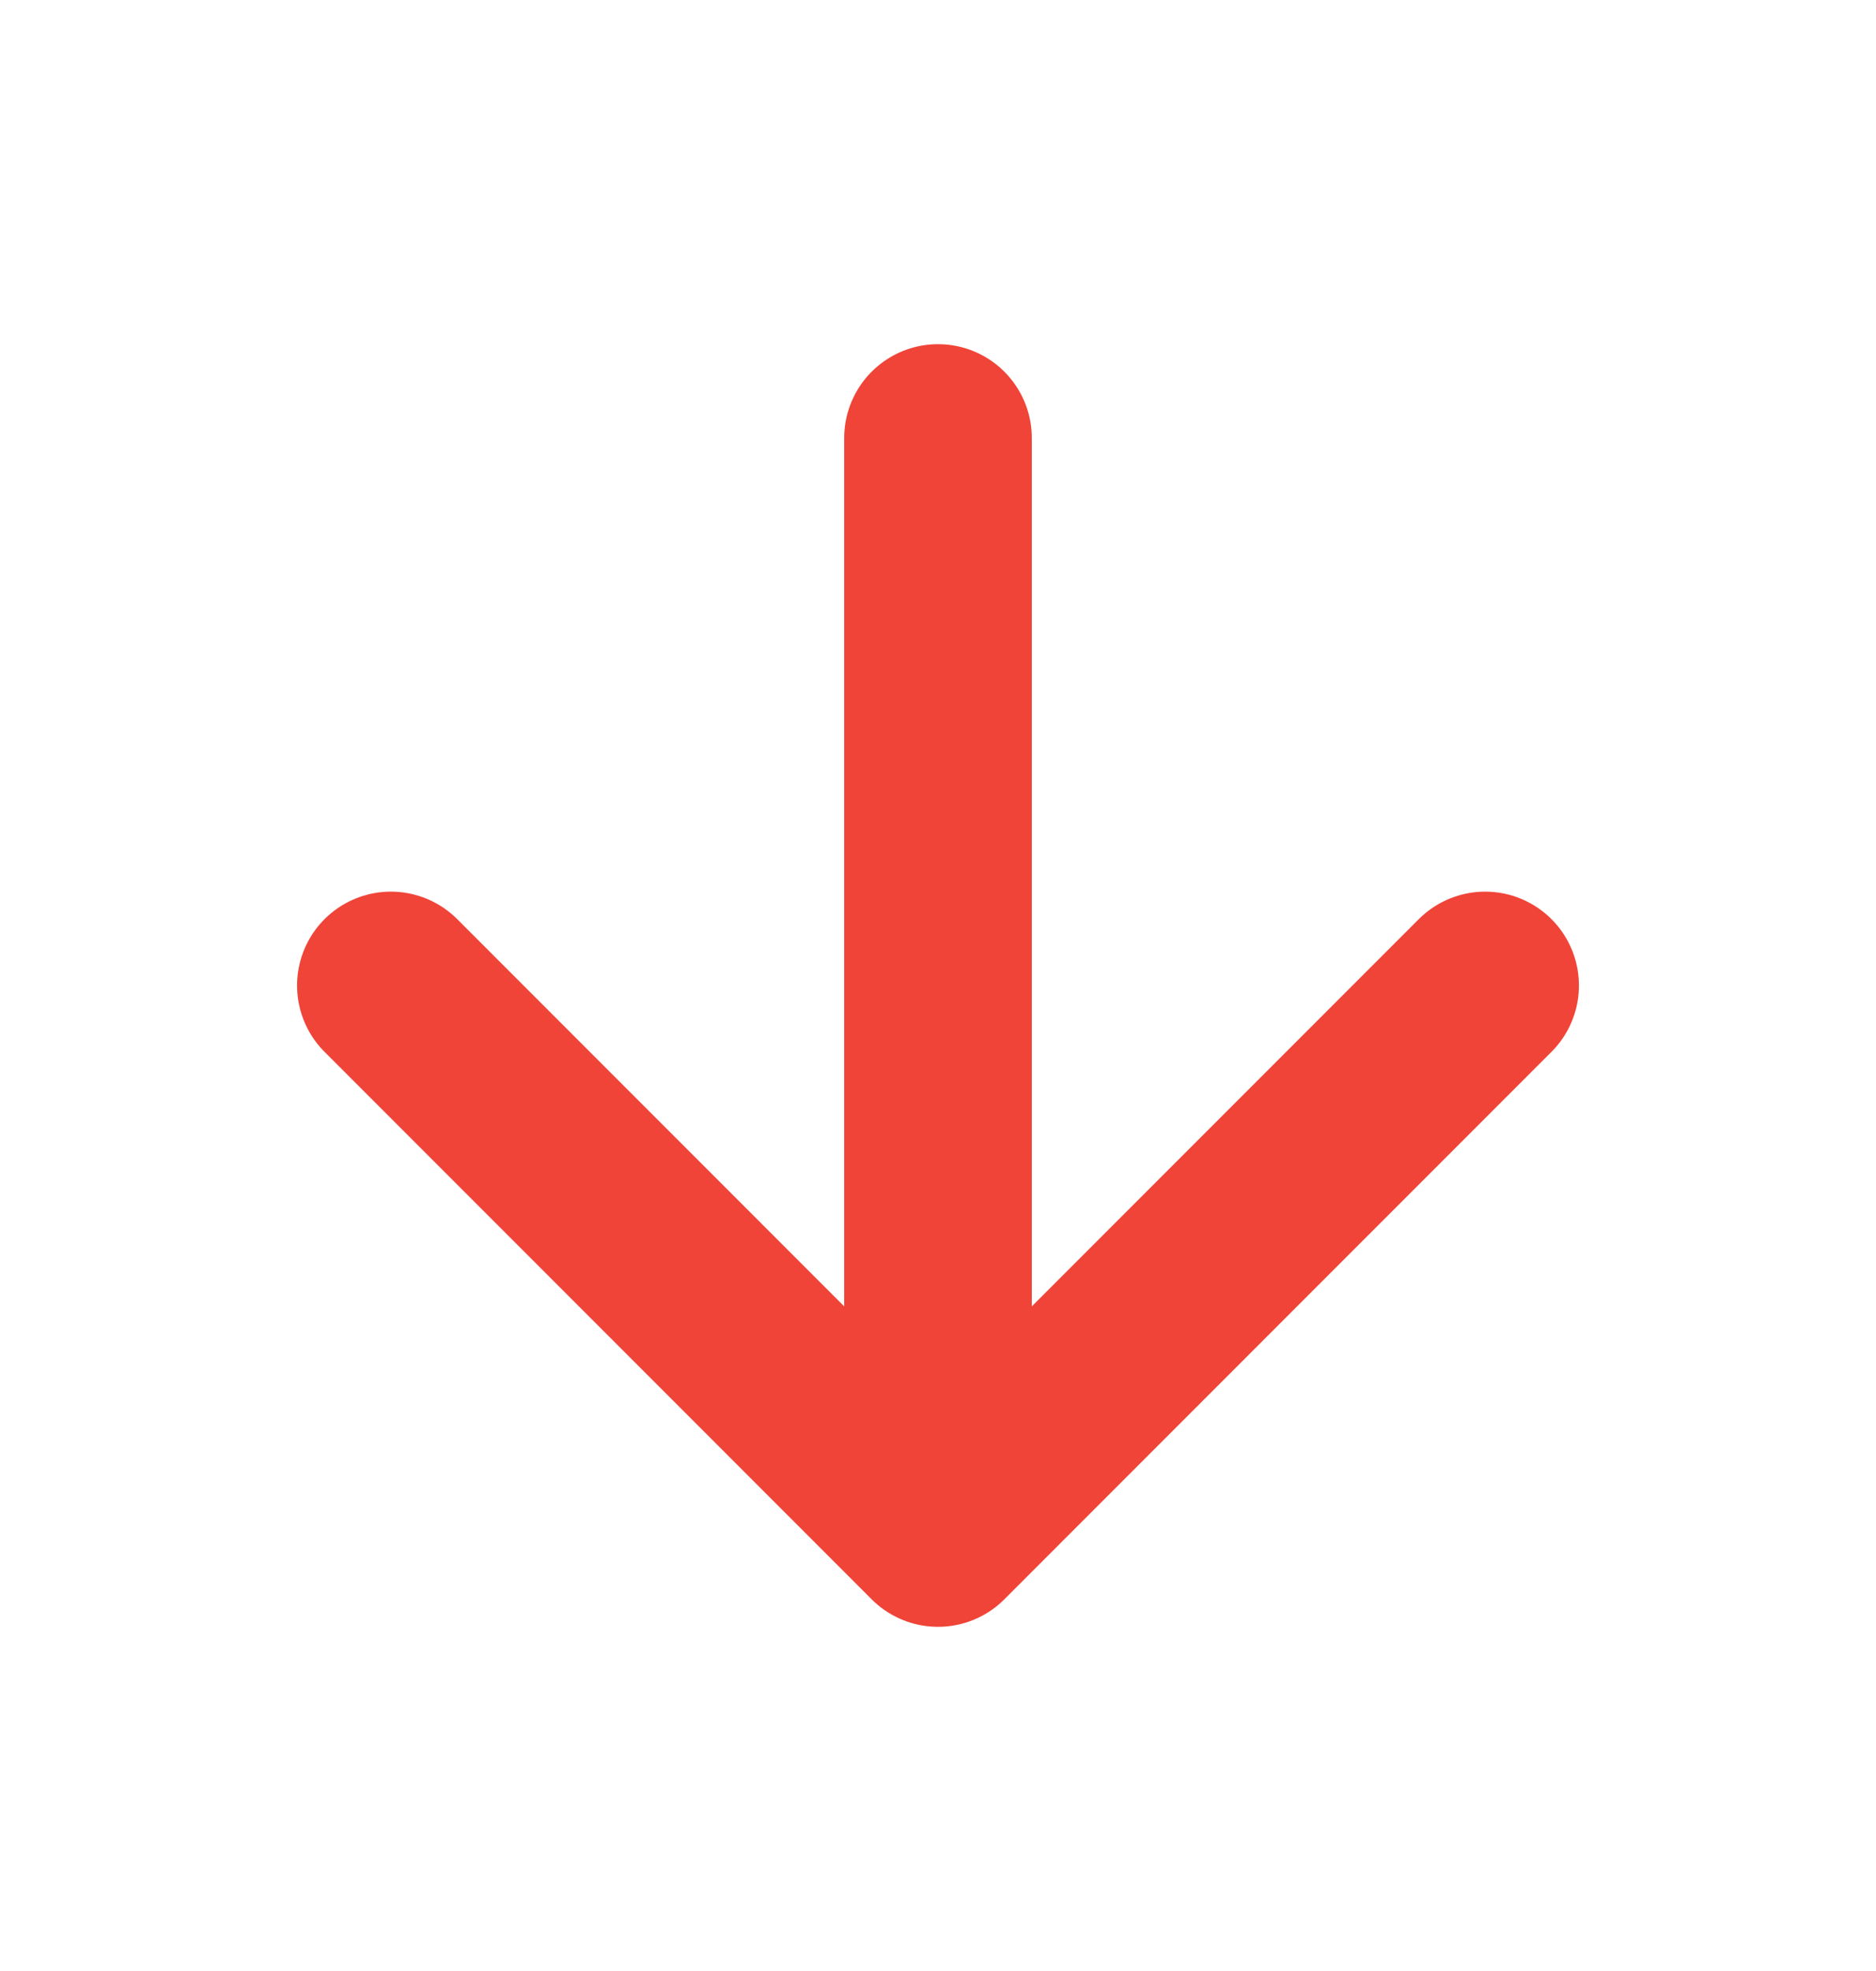 <svg width="20" height="21" viewBox="0 0 20 21" fill="none" xmlns="http://www.w3.org/2000/svg">
<g id="arrow-down">
<path id="Icon" d="M10 4.667V16.333M10 16.333L15.833 10.5M10 16.333L4.167 10.5" stroke="#F04438" stroke-width="2" stroke-linecap="round" stroke-linejoin="round"/>
</g>
</svg>
